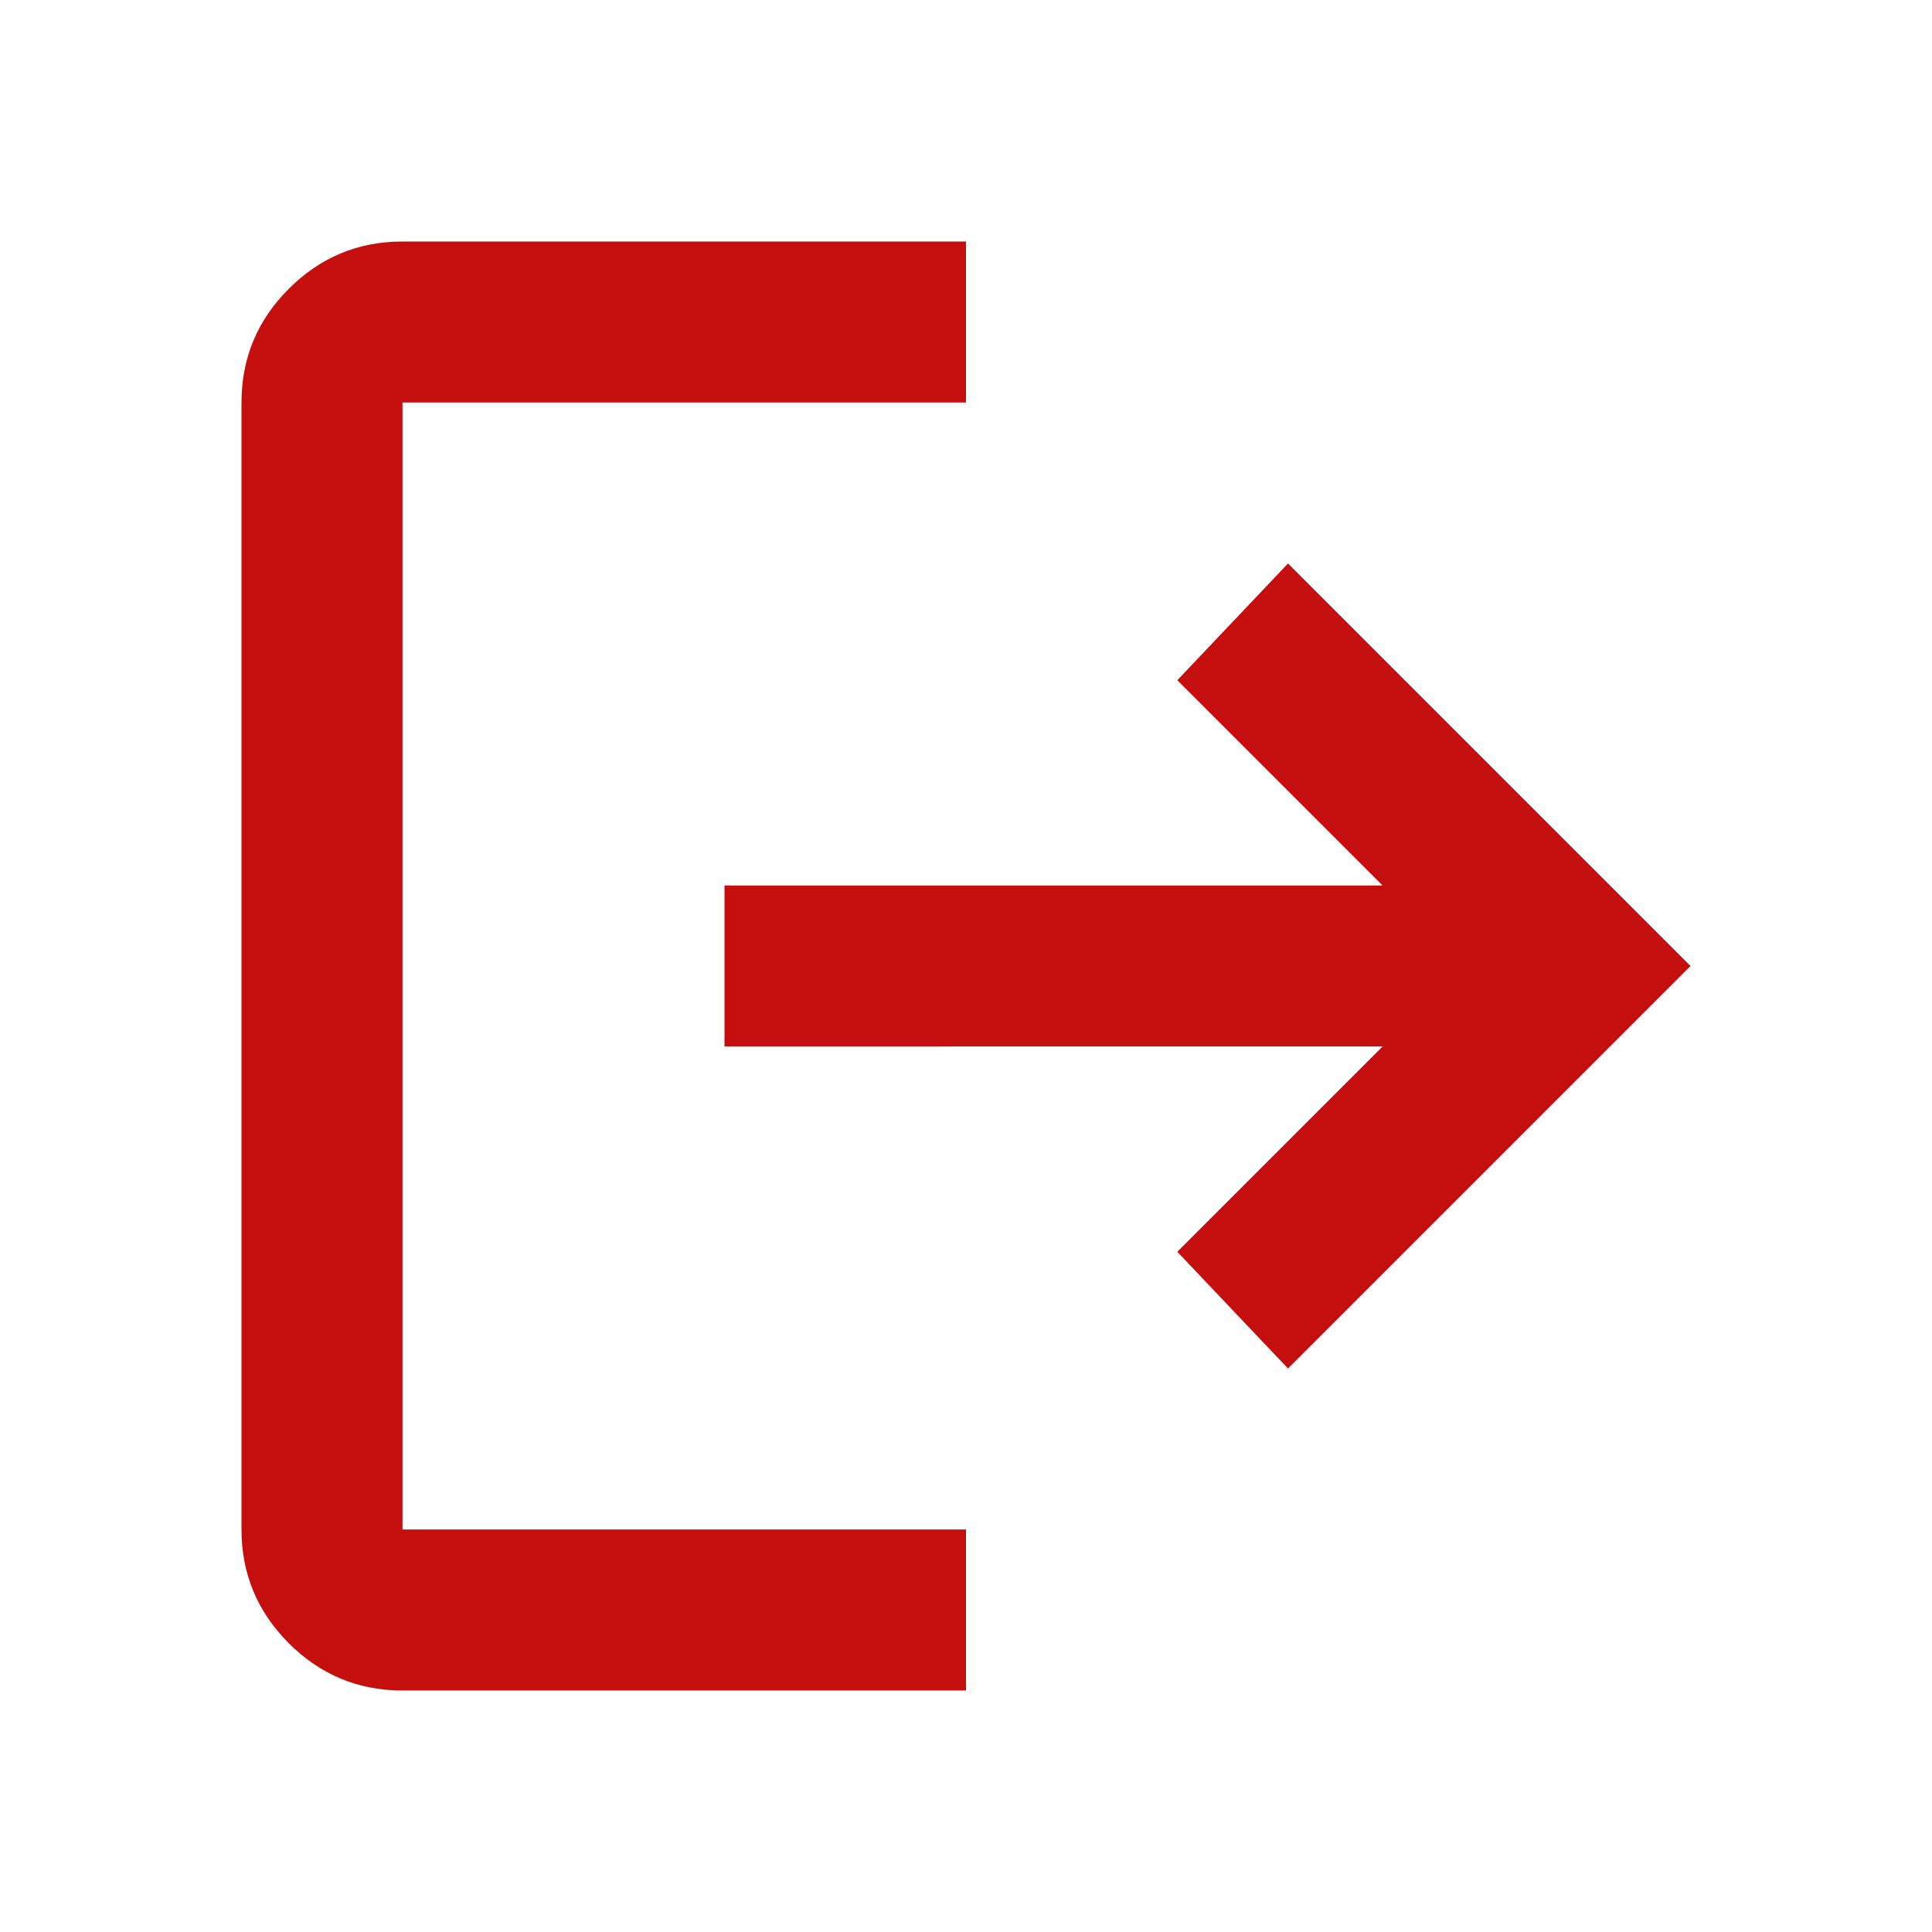 <svg xmlns="http://www.w3.org/2000/svg" height="24px" viewBox="0 -960 960 960" width="24px" fill="#c50e0ede"><path d="M200-120q-33 0-56.5-23.5T120-200v-560q0-33 23.5-56.5T200-840h280v80H200v560h280v80H200Zm440-160-55-58 102-102H360v-80h327L585-622l55-58 200 200-200 200Z"/></svg>